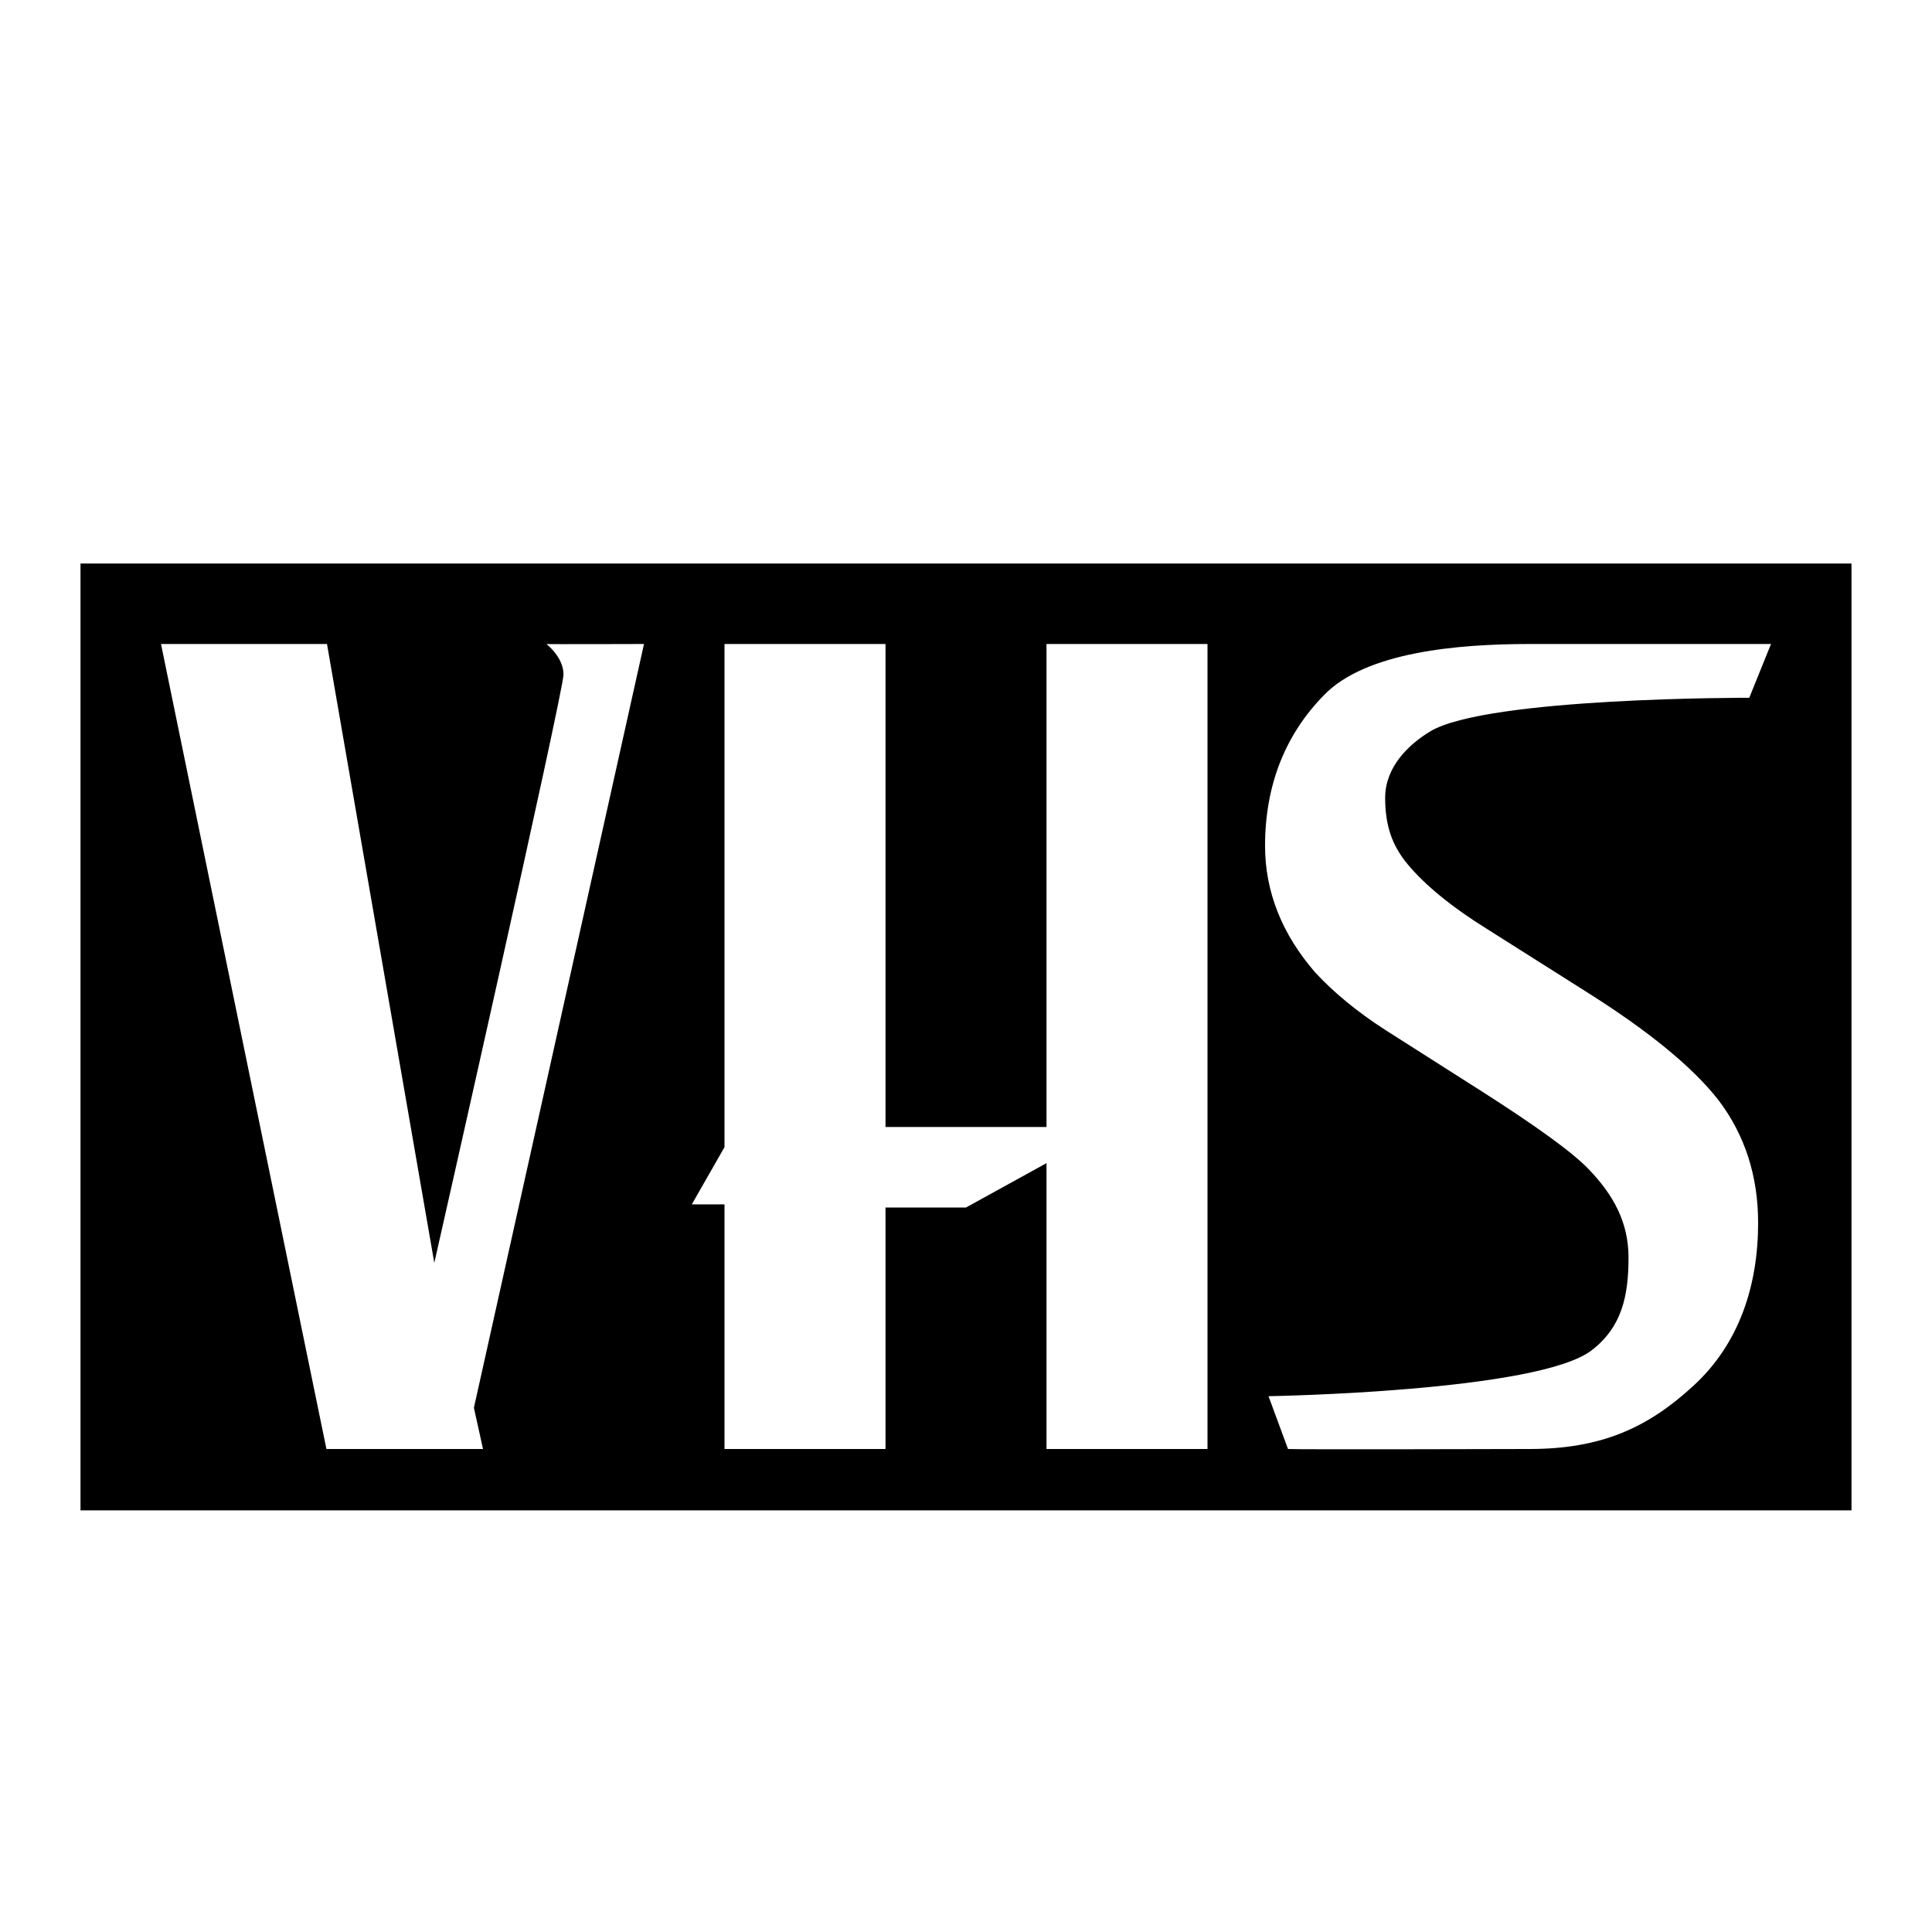 <?xml version="1.0" encoding="UTF-8"?>
<svg xmlns="http://www.w3.org/2000/svg"
    viewBox="0 0 24 24"
    version="1.1"
    width="48px"
    height="48px">
<g id="surface1">
<path style=" " d="M 1 7 L 1 18.762 L 23 18.762 L 23 7 Z M 6 18 L 4.055 18 L 2 8 L 4.062 8 L 5.395 15.688 C 5.395 15.688 7 8.594 7 8.379 C 7 8.16 6.785 8 6.789 8 C 6.773 8.004 8 8 8 8 L 5.887 17.488 Z M 15 18 L 13 18 L 13 14.449 L 12 15 L 11 15 L 11 18 L 9 18 L 9 14.961 L 8.594 14.961 L 9 14.25 L 9 8 L 11 8 L 11 14 L 13 14 L 13 8 L 15 8 Z M 17.488 10.738 C 17.699 10.992 18.031 11.266 18.477 11.543 L 19.699 12.316 C 20.477 12.805 21.031 13.258 21.352 13.672 C 21.676 14.102 21.84 14.609 21.84 15.191 C 21.84 15.969 21.605 16.699 21.027 17.223 C 20.461 17.742 19.883 18 19 18 C 19 18 16.059 18.008 16 18 L 15.758 17.344 C 15.758 17.344 19.121 17.289 19.777 16.77 C 20.145 16.484 20.23 16.105 20.23 15.621 C 20.23 15.184 20.043 14.844 19.734 14.523 C 19.531 14.312 19.082 13.988 18.41 13.559 L 17.219 12.801 C 16.852 12.566 16.559 12.32 16.336 12.078 C 15.926 11.605 15.715 11.078 15.715 10.508 C 15.715 9.762 15.961 9.129 16.449 8.633 C 16.965 8.102 18.094 8 19 8 C 19.109 8 22 8 22 8 L 21.73 8.668 C 21.73 8.668 18.473 8.66 17.766 9.086 C 17.488 9.254 17.207 9.535 17.207 9.91 C 17.207 10.25 17.289 10.5 17.488 10.738 Z "/>
</g>
</svg>
